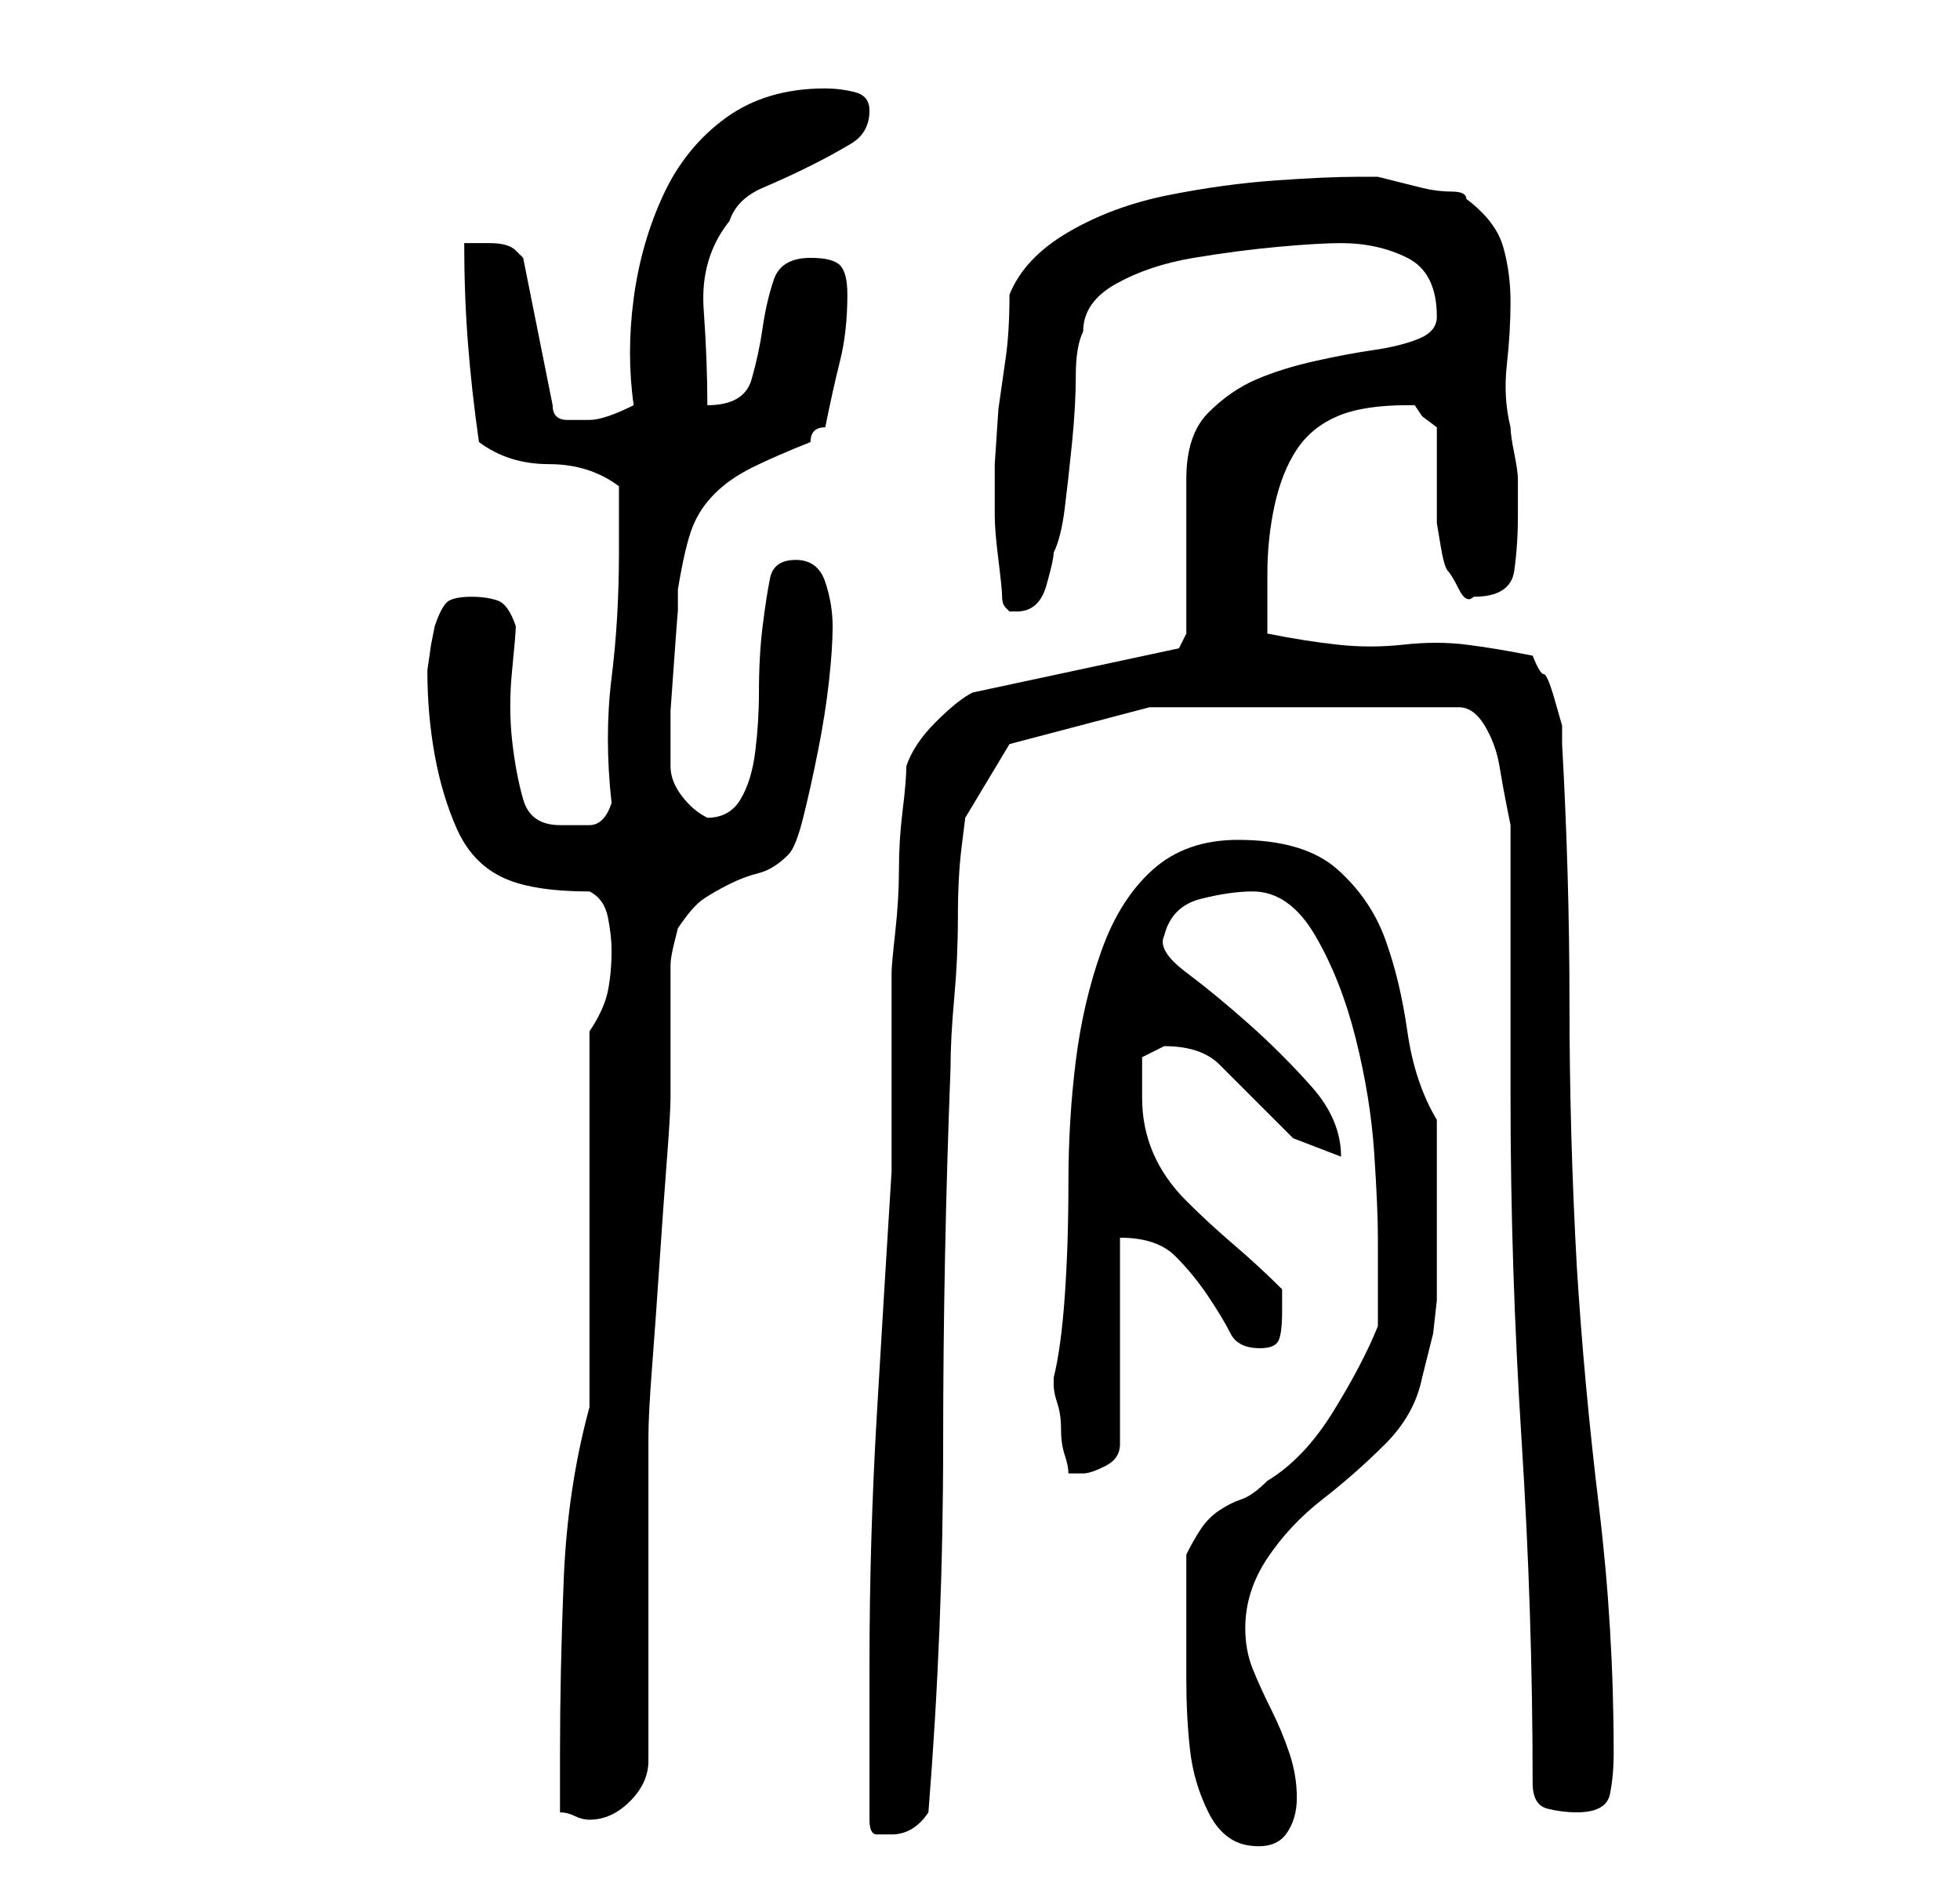 <?xml version="1.0" standalone="no"?>
<!DOCTYPE svg PUBLIC "-//W3C//DTD SVG 1.1//EN" "http://www.w3.org/Graphics/SVG/1.1/DTD/svg11.dtd" >
<svg xmlns="http://www.w3.org/2000/svg" xmlns:xlink="http://www.w3.org/1999/xlink" version="1.1" viewBox="-10 0 266 256">
   <path fill="currentColor"
d="M151 222v6q0 5 0.5 9.5t2.5 8.5t5.5 4.5t5 -1.5t1.5 -5t-1 -6t-2.5 -6t-2.5 -5.5t-1 -5.5q0 -5 3 -9.5t7.5 -8t8.5 -7.5t5 -9l1.5 -6t0.5 -4.5v-5v-6.5v-13q-3 -5 -4 -12t-3 -12.5t-6.5 -9.5t-13.5 -4q-7 0 -11.5 4t-7 11t-3.5 15t-1 16.5t-0.5 15.5t-1.5 11v0v1
q0 1 0.5 2.5t0.5 3.5t0.5 3.5t0.5 2.5h2q1 0 3 -1t2 -3v-28q5 0 7.5 2.5t4.5 5.5t3 5t4 2q2 0 2.5 -1t0.5 -4v-1.5v-1.5q-3 -3 -6.5 -6t-6.5 -6t-4.5 -6.5t-1.5 -7.5v-5.5t3 -1.5q5 0 7.5 2.5l5 5l5 5t6.5 2.5q0 -5 -4 -9.5t-8.5 -8.5t-8.5 -7t-3 -5q1 -4 5 -5t7 -1
q5 0 8.5 6t5.5 14t2.5 15.5t0.5 11.5v2v4v4v2q-2 5 -6 11.5t-9 9.5q-2 2 -3.5 2.5t-3 1.5t-2.5 2.5t-2 3.5v2v3.5v3.5v2zM108 247q0 2 1 2h2q3 0 5 -3q2 -25 2 -50t1 -51q0 -4 0.5 -9.5t0.5 -11t0.5 -9.5l0.5 -4l6 -10l19 -5h42q2 0 3.5 2.5t2 5.5t1 5.5l0.5 2.5v7v11v12v7
q0 23 1.5 46.5t1.5 46.5q0 3 2 3.5t4 0.5q4 0 4.5 -2.5t0.5 -5.5q0 -17 -2 -33.5t-3 -32.5q-1 -18 -1 -36q0 -17 -1 -35v-2.5t-1 -3.5t-1.5 -3.5t-1.5 -2.5q-5 -1 -9 -1.5t-8.5 0t-9 0t-9.5 -1.5v-4v-4q0 -5 1 -9.5t3 -7.5t5.5 -4.5t9.5 -1.5h1l1 1.5t2 1.5v3v4v3.5v2.5
t0.5 3t1 3.5t1.5 2.5t2 1q5 0 5.5 -3.5t0.5 -7.5v-5q0 -1 -0.5 -3.5t-0.5 -3.5q-1 -4 -0.5 -8.5t0.5 -8.5t-1 -7.5t-5 -6.5q0 -1 -2 -1t-4 -0.5l-4 -1l-2 -0.5h-3q-4 0 -11 0.5t-14.5 2t-13.5 5t-8 8.5q0 5 -0.5 8.5l-1 7t-0.5 7.5v7q0 2 0.5 6t0.5 5t0.5 1.5l0.5 0.5h1
q3 0 4 -3.5t1 -4.5q1 -2 1.5 -6t1 -9t0.5 -9t1 -6q0 -4 4.5 -6.5t10.5 -3.5t11.5 -1.5t8.5 -0.5q5 0 9 2t4 8q0 2 -2.5 3t-6 1.5t-8 1.5t-8 2.5t-6.5 4.5t-3 9v4v6v7v4l-1 2l-28 6q-2 1 -5 4t-4 6q0 2 -0.5 6t-0.5 8t-0.5 8.5t-0.5 5.5v5v9v8v5q-1 16 -2 33t-1 34v21z
M66 246q1 0 2 0.5t2 0.5v0q3 0 5.5 -2.5t2.5 -5.5v-44q0 -3 0.5 -9.5t1 -14t1 -14t0.5 -8.5v-3v-6v-6v-3q0 -1 0.5 -3l0.5 -2q2 -3 3.5 -4t3.5 -2t4 -1.5t4 -2.5q1 -1 2 -5t2 -9t1.5 -9.5t0.5 -7.5t-1 -6t-4 -3t-3.5 2.5t-1 6.5t-0.5 9q0 4 -0.5 8t-2 6.5t-4.5 2.5v0
q-2 -1 -3.5 -3t-1.5 -4v-1v-6.5t0.5 -7t0.5 -6.5v-3q1 -6 2 -8.5t3 -4.5t5 -3.5t8 -3.5q0 -1 0.5 -1.5t1.5 -0.5q1 -5 2 -9t1 -9q0 -3 -1 -4t-4 -1q-4 0 -5 3t-1.5 6.5t-1.5 7t-6 3.5q0 -6 -0.5 -13t3.5 -12q1 -3 4.5 -4.5t6.5 -3t5.5 -3t2.5 -4.5q0 -2 -2 -2.5t-4 -0.5
q-8 0 -13.5 4t-8.5 10.5t-4 14t0 14.5q-2 1 -3.5 1.5t-2.5 0.5h-3q-2 0 -2 -2l-4 -20l-0.5 -0.5l-0.5 -0.5q-1 -1 -3.5 -1h-3.5q0 7 0.5 13.5t1.5 13.5q4 3 9.5 3t9.5 3v4.5v4.5q0 9 -1 17t0 17q-1 3 -3 3h-4q-4 0 -5 -3.5t-1.5 -8t0 -9.5t0.5 -6q-1 -3 -2.5 -3.5t-3.5 -0.5
t-3 0.5t-2 3.5l-0.5 2.5t-0.5 3.5q0 6 1 11.5t3 10t6 6.5t12 2q2 1 2.5 3.5t0.5 4.5q0 3 -0.5 5.5t-2.5 5.5v51q-3 11 -3.5 23.5t-0.5 23.5v4v4z" />
</svg>
